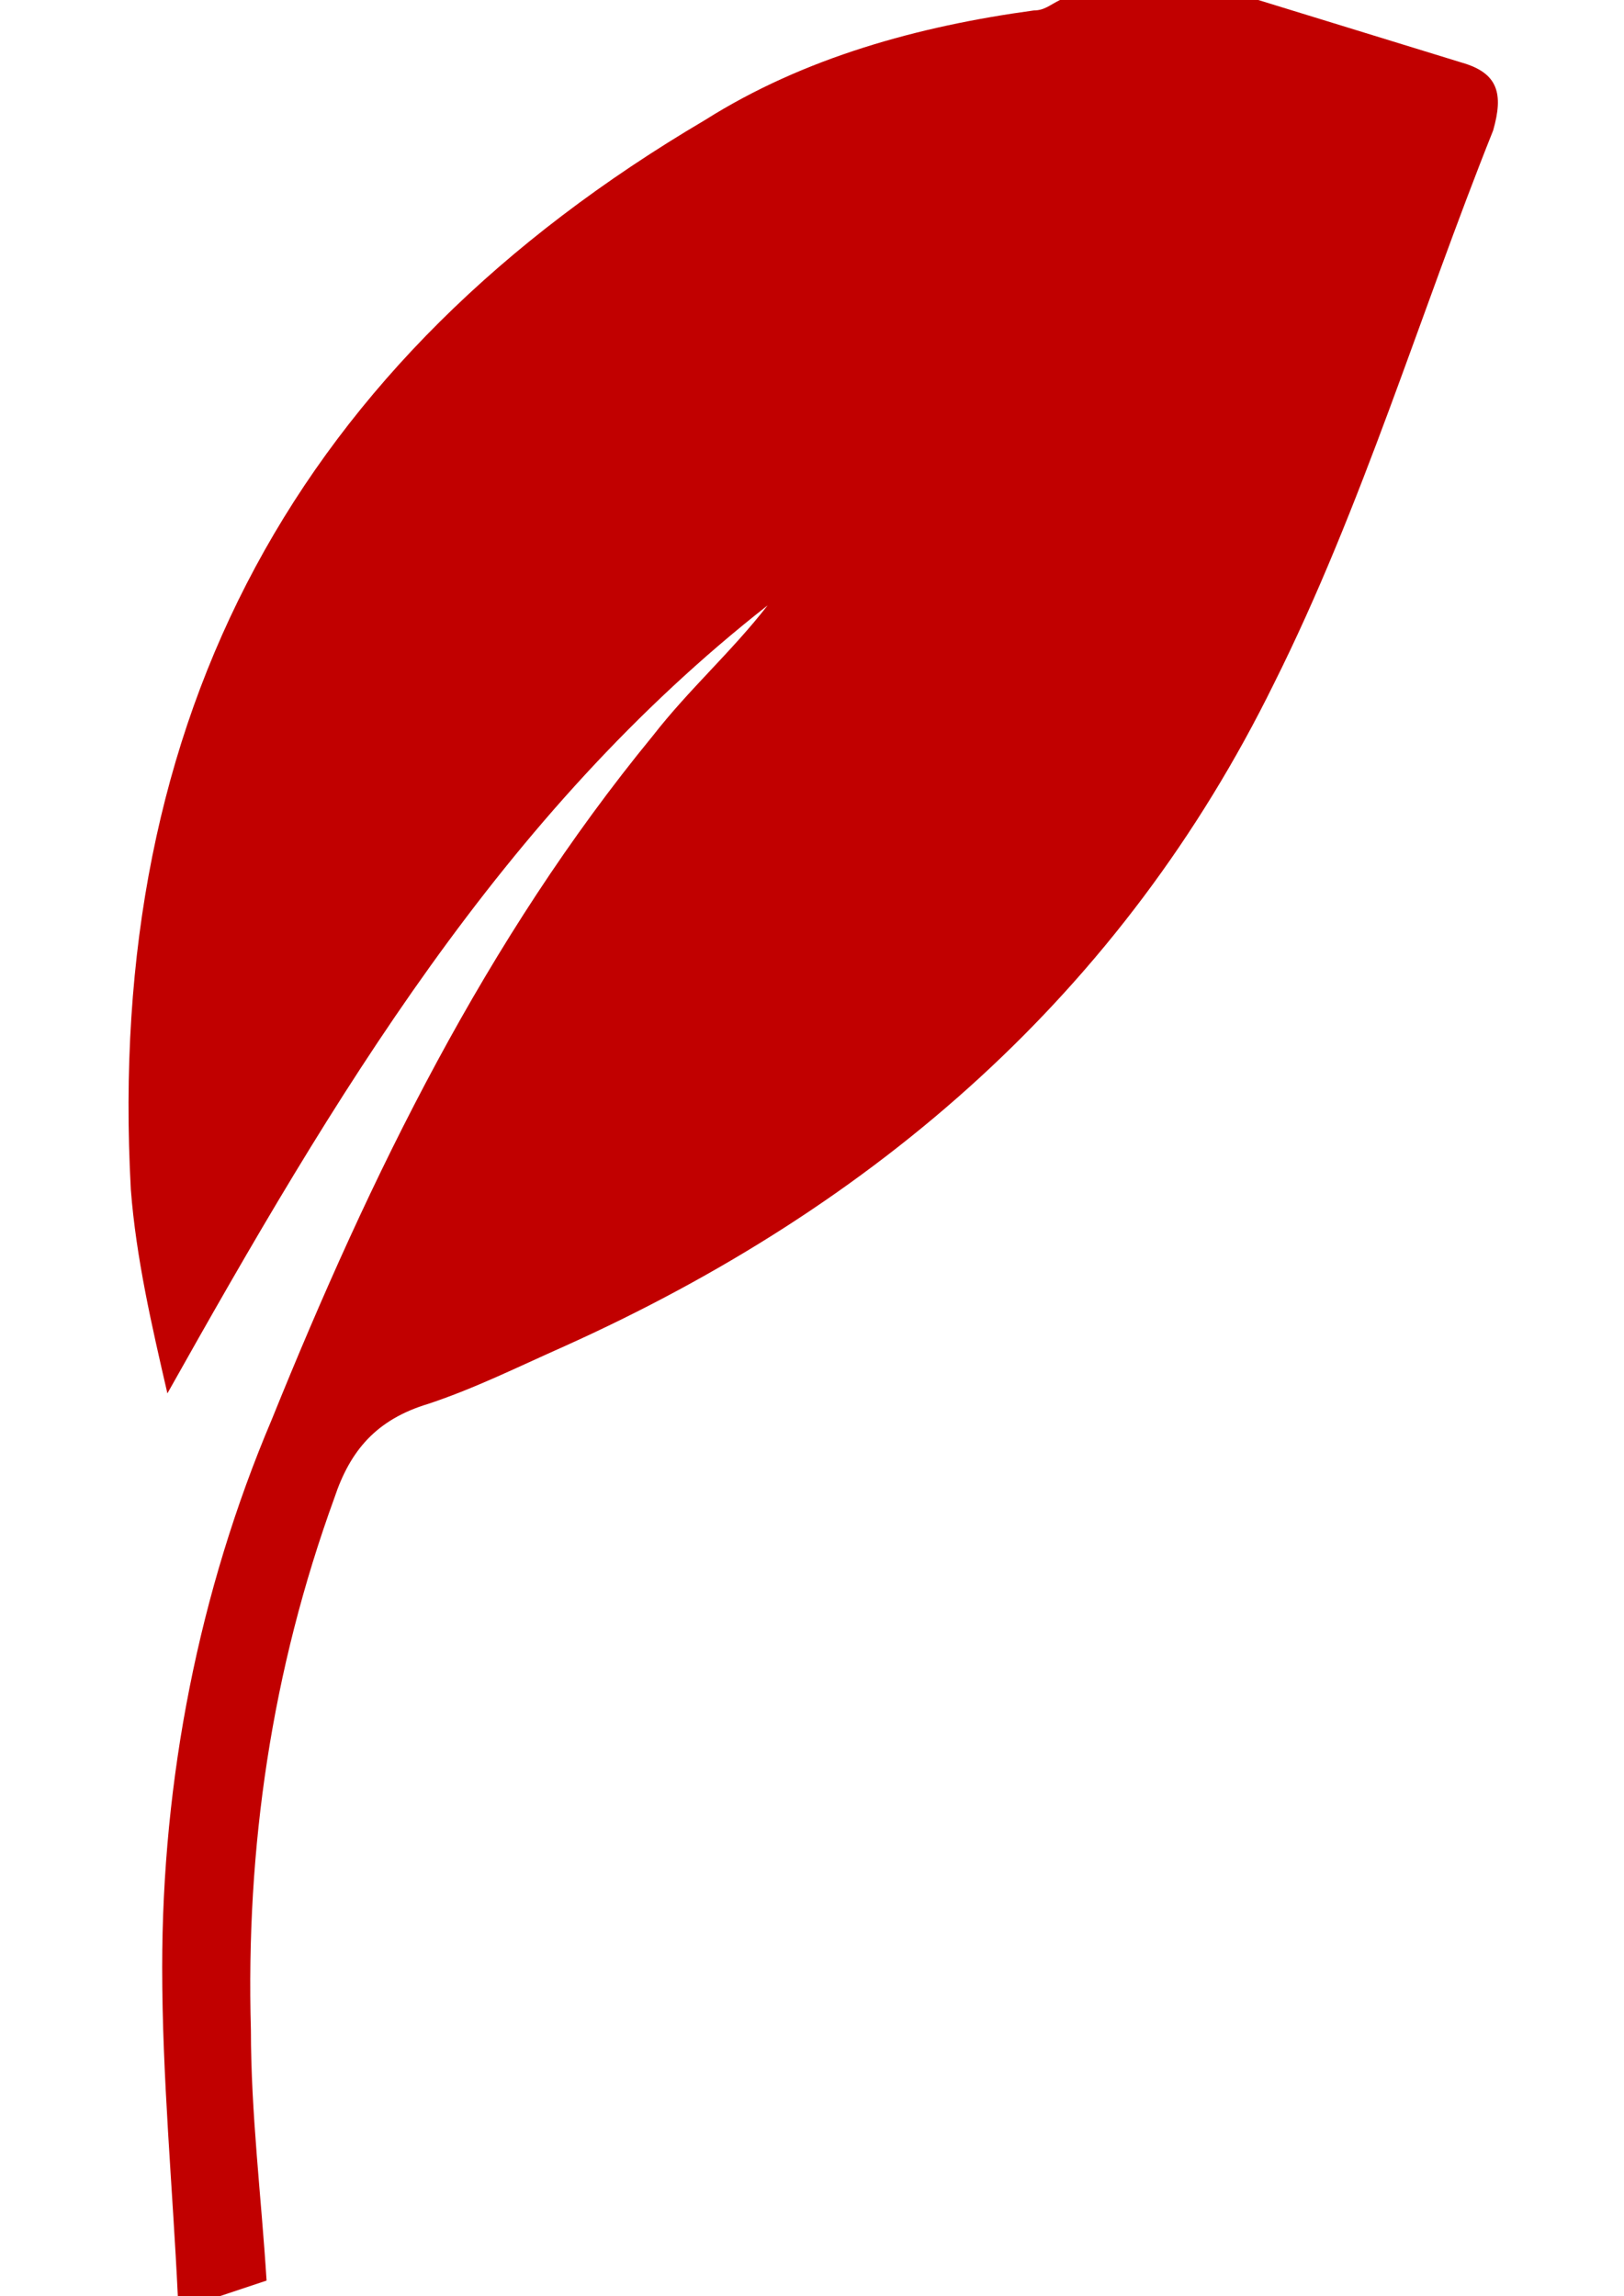 <?xml version="1.0" encoding="utf-8"?>
<!-- Generator: Adobe Illustrator 16.0.0, SVG Export Plug-In . SVG Version: 6.00 Build 0)  -->
<!DOCTYPE svg PUBLIC "-//W3C//DTD SVG 1.1//EN" "http://www.w3.org/Graphics/SVG/1.1/DTD/svg11.dtd">
<svg version="1.1" id="Layer_1" xmlns="http://www.w3.org/2000/svg" xmlns:xlink="http://www.w3.org/1999/xlink" x="0px" y="0px"
	 width="841.889px" height="1190.549px" viewBox="0 0 841.889 1190.549" enable-background="new 0 0 841.889 1190.549"
	 xml:space="preserve">
<g>
	<path fill="#C10000" d="M92.191,1190.549c-2.706-56.821-8.117-113.643-8.117-170.465c0-97.408,18.94-194.817,56.821-284.108
		c51.41-127.172,110.938-248.933,197.523-354.459c18.94-24.352,40.587-43.293,59.527-67.645
		C259.95,422.104,173.365,568.217,86.78,722.448c-8.118-35.176-16.235-70.352-18.941-105.526
		C54.31,370.694,154.424,186.699,365.476,62.234c51.41-32.47,110.938-48.705,170.465-56.822c5.412,0,8.117-2.706,13.529-5.411
		c35.175,0,67.645,0,102.82,0c35.175,10.823,70.351,21.646,105.525,32.47c18.94,5.411,21.646,16.234,16.235,35.175
		c-37.881,94.703-67.646,194.817-113.644,286.814C581.94,514.101,454.767,625.038,292.419,698.095
		c-24.352,10.823-45.998,21.646-70.351,29.764c-27.058,8.117-40.587,24.353-48.704,48.704
		c-32.47,89.291-45.998,181.288-43.293,275.991c0,43.293,5.412,86.585,8.117,129.878c-8.117,2.706-16.234,5.412-24.352,8.117
		C103.014,1190.549,97.603,1190.549,92.191,1190.549z"/>
</g>
</svg>
